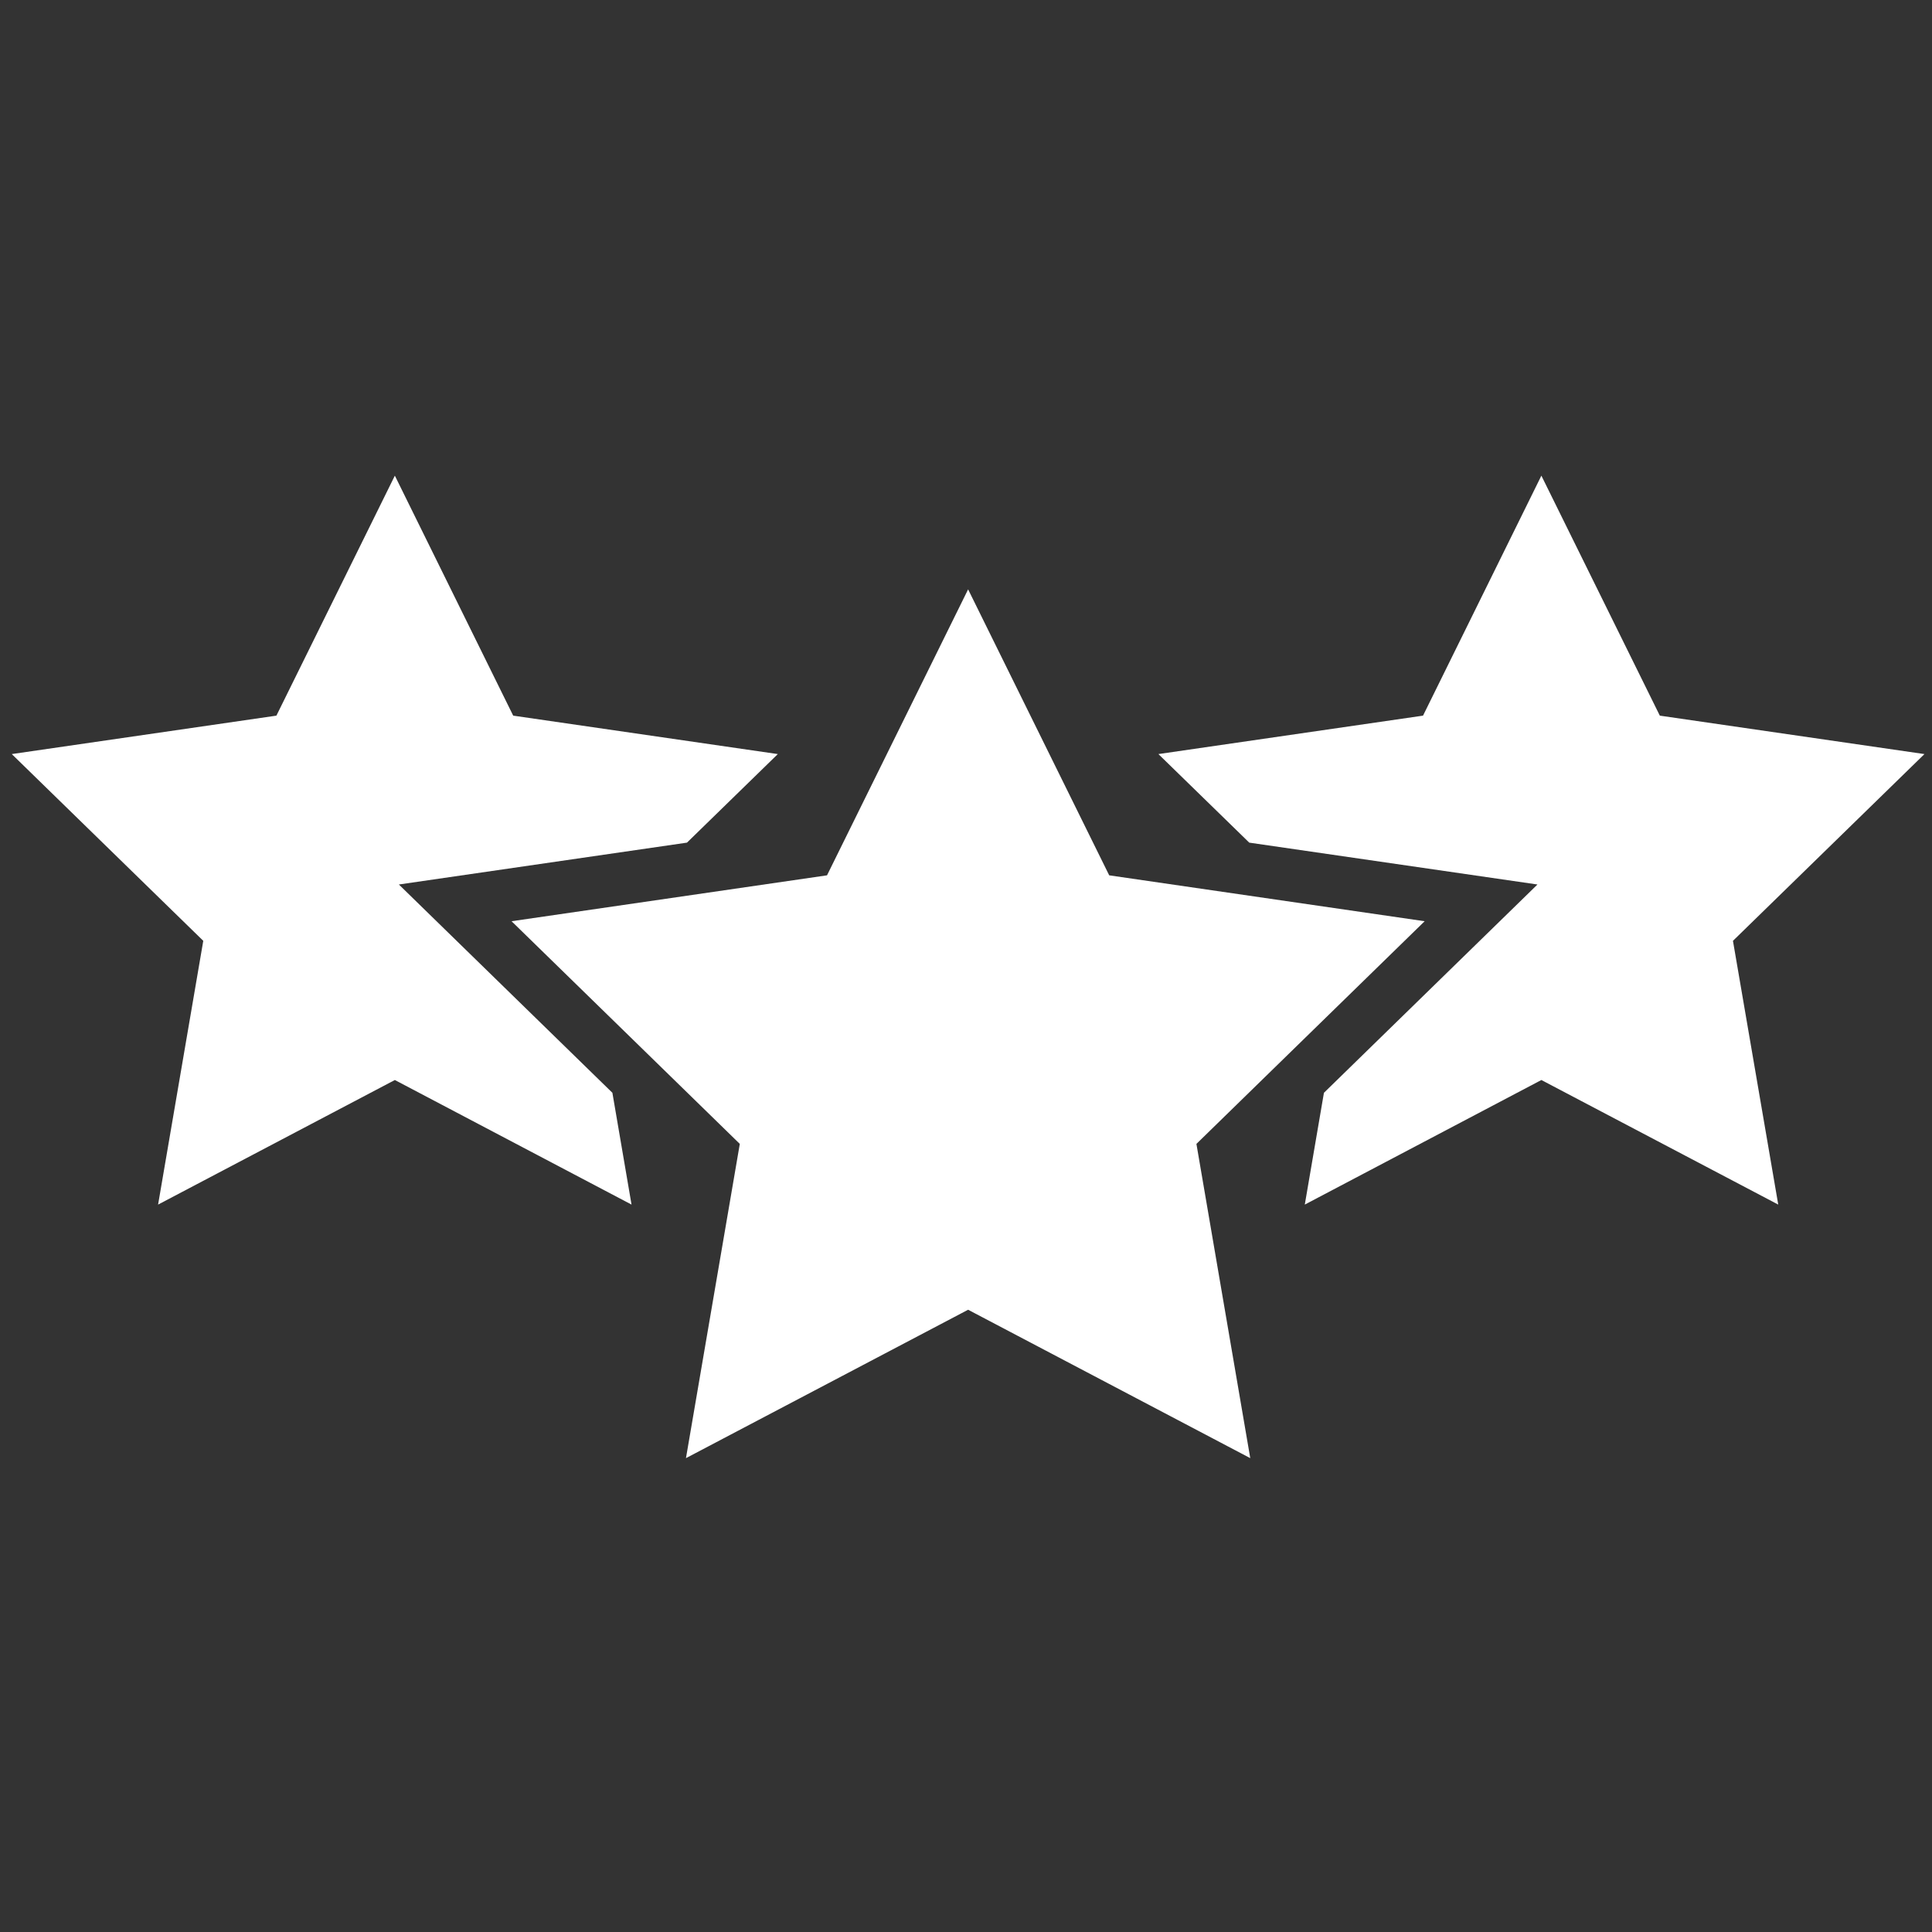 <svg xmlns="http://www.w3.org/2000/svg" xmlns:xlink="http://www.w3.org/1999/xlink" width="100" zoomAndPan="magnify" viewBox="0 0 75 75" height="100" preserveAspectRatio="xMidYMid meet" version="1.0"><rect x="0" y="0" width="75" height="75" fill="#333333" stroke="none"/><defs><clipPath id="b2fdb6b4af"><path d="M 19 22 L 56 22 L 56 56.672 L 19 56.672 Z M 19 22 " clip-rule="nonzero"/></clipPath><clipPath id="d34d03d8c3"><path d="M 0.457 18.422 L 31 18.422 L 31 47 L 0.457 47 Z M 0.457 18.422 " clip-rule="nonzero"/></clipPath><clipPath id="bfc57dc188"><path d="M 44 18.422 L 74.707 18.422 L 74.707 47 L 44 47 Z M 44 18.422 " clip-rule="nonzero"/></clipPath></defs><g clip-path="url(#b2fdb6b4af)"><path fill="#ffffff" d="M 55.305 35.762 L 43.059 33.98 L 37.582 22.879 L 32.105 33.98 L 19.859 35.762 L 28.719 44.406 L 26.629 56.605 L 37.582 50.844 L 48.535 56.605 L 46.445 44.406 Z M 55.305 35.762 " fill-opacity="1" fill-rule="nonzero"/></g><g clip-path="url(#d34d03d8c3)"><path fill="#ffffff" d="M 15.484 34.336 L 26.668 32.711 L 30.195 29.273 L 19.922 27.781 L 15.328 18.465 L 10.73 27.781 L 0.457 29.273 L 7.891 36.523 L 6.137 46.762 L 15.328 41.926 L 24.516 46.762 L 23.773 42.422 Z M 15.484 34.336 " fill-opacity="1" fill-rule="nonzero"/></g><g clip-path="url(#bfc57dc188)"><path fill="#ffffff" d="M 74.707 29.273 L 64.434 27.781 L 59.836 18.465 L 55.242 27.781 L 44.969 29.273 L 48.496 32.711 L 59.684 34.336 L 51.395 42.422 L 50.652 46.762 L 59.836 41.926 L 69.031 46.762 L 67.273 36.523 Z M 74.707 29.273 " fill-opacity="1" fill-rule="nonzero"/></g></svg>